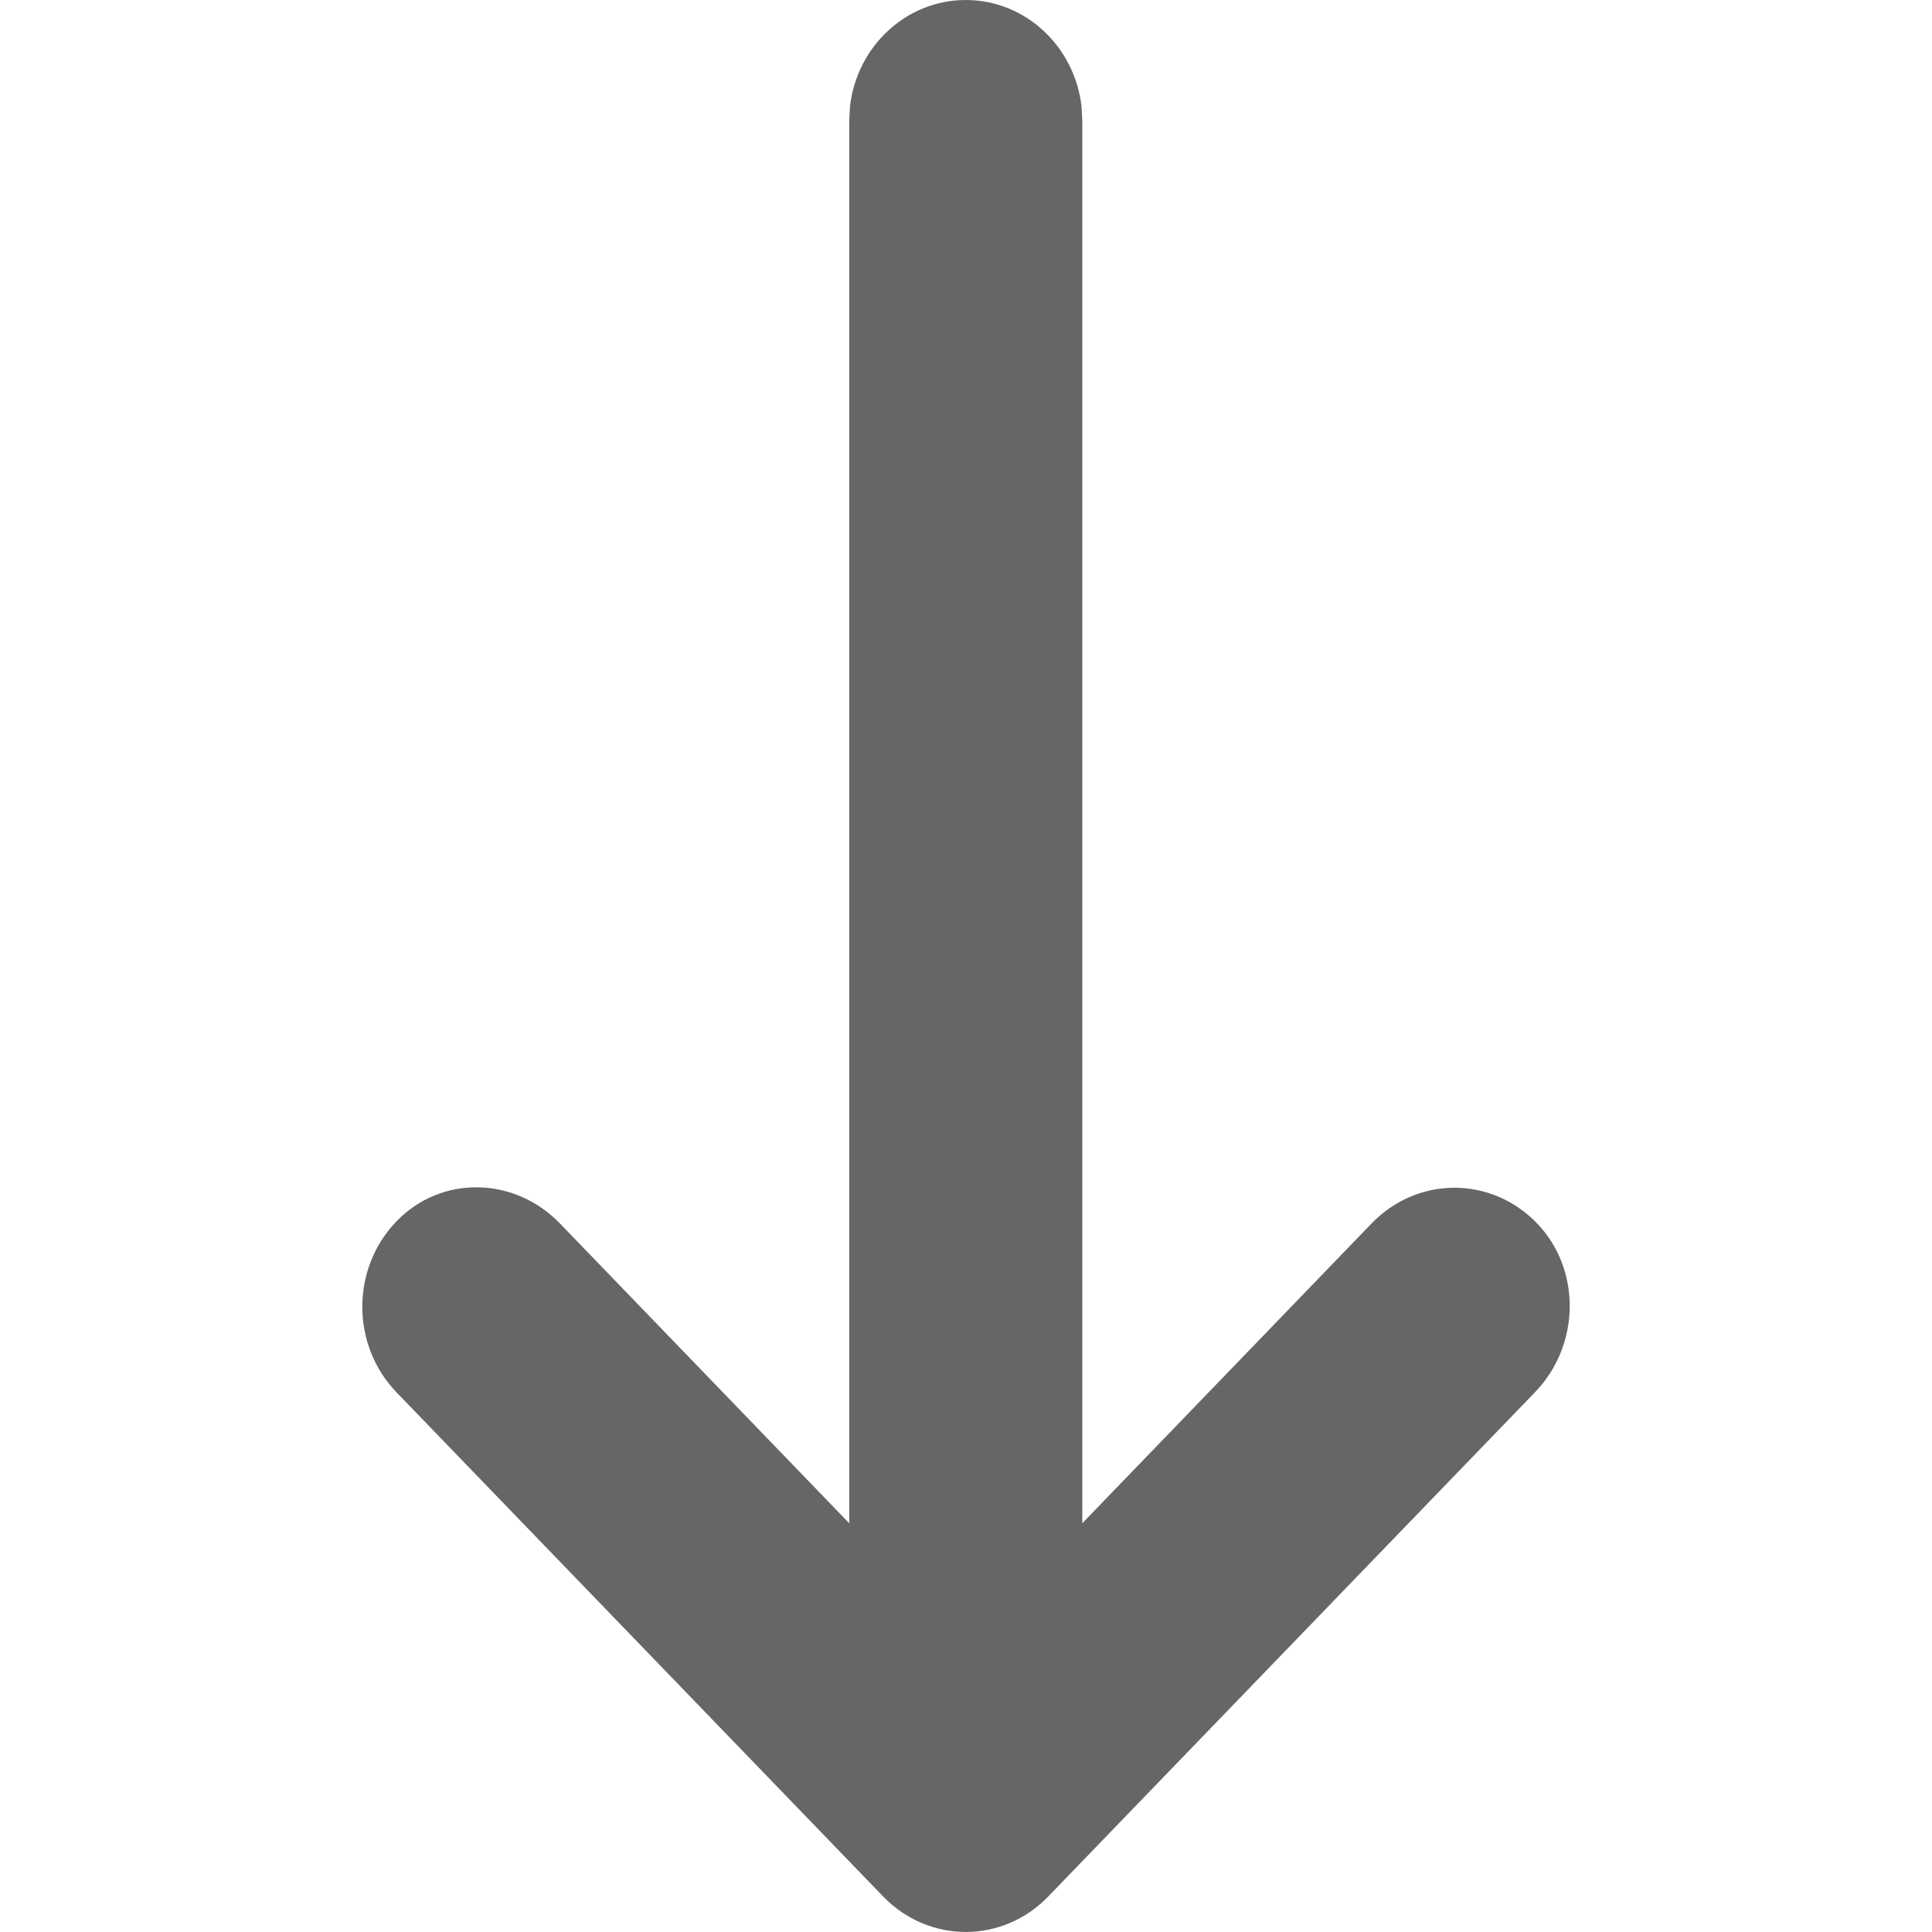 <svg height="16" viewBox="0 0 16 16" width="16" xmlns="http://www.w3.org/2000/svg"><path d="m3.283 11.53 4.031 4.176c.378.391.989.392 1.367-0l4.031-4.176c.378-.391.384-1.019.016-1.4-.378-.391-.988-.393-1.37.003l-2.395 2.482v-11.615l-.006-.117c-.056-.497-.464-.883-.959-.883-.495 0-.903.386-.959.883l-.006.117v11.615l-2.395-2.482c-.379-.393-.986-.401-1.354-.019-.378.391-.378 1.025 0 1.417z" fill="#666" fill-rule="evenodd"/></svg>